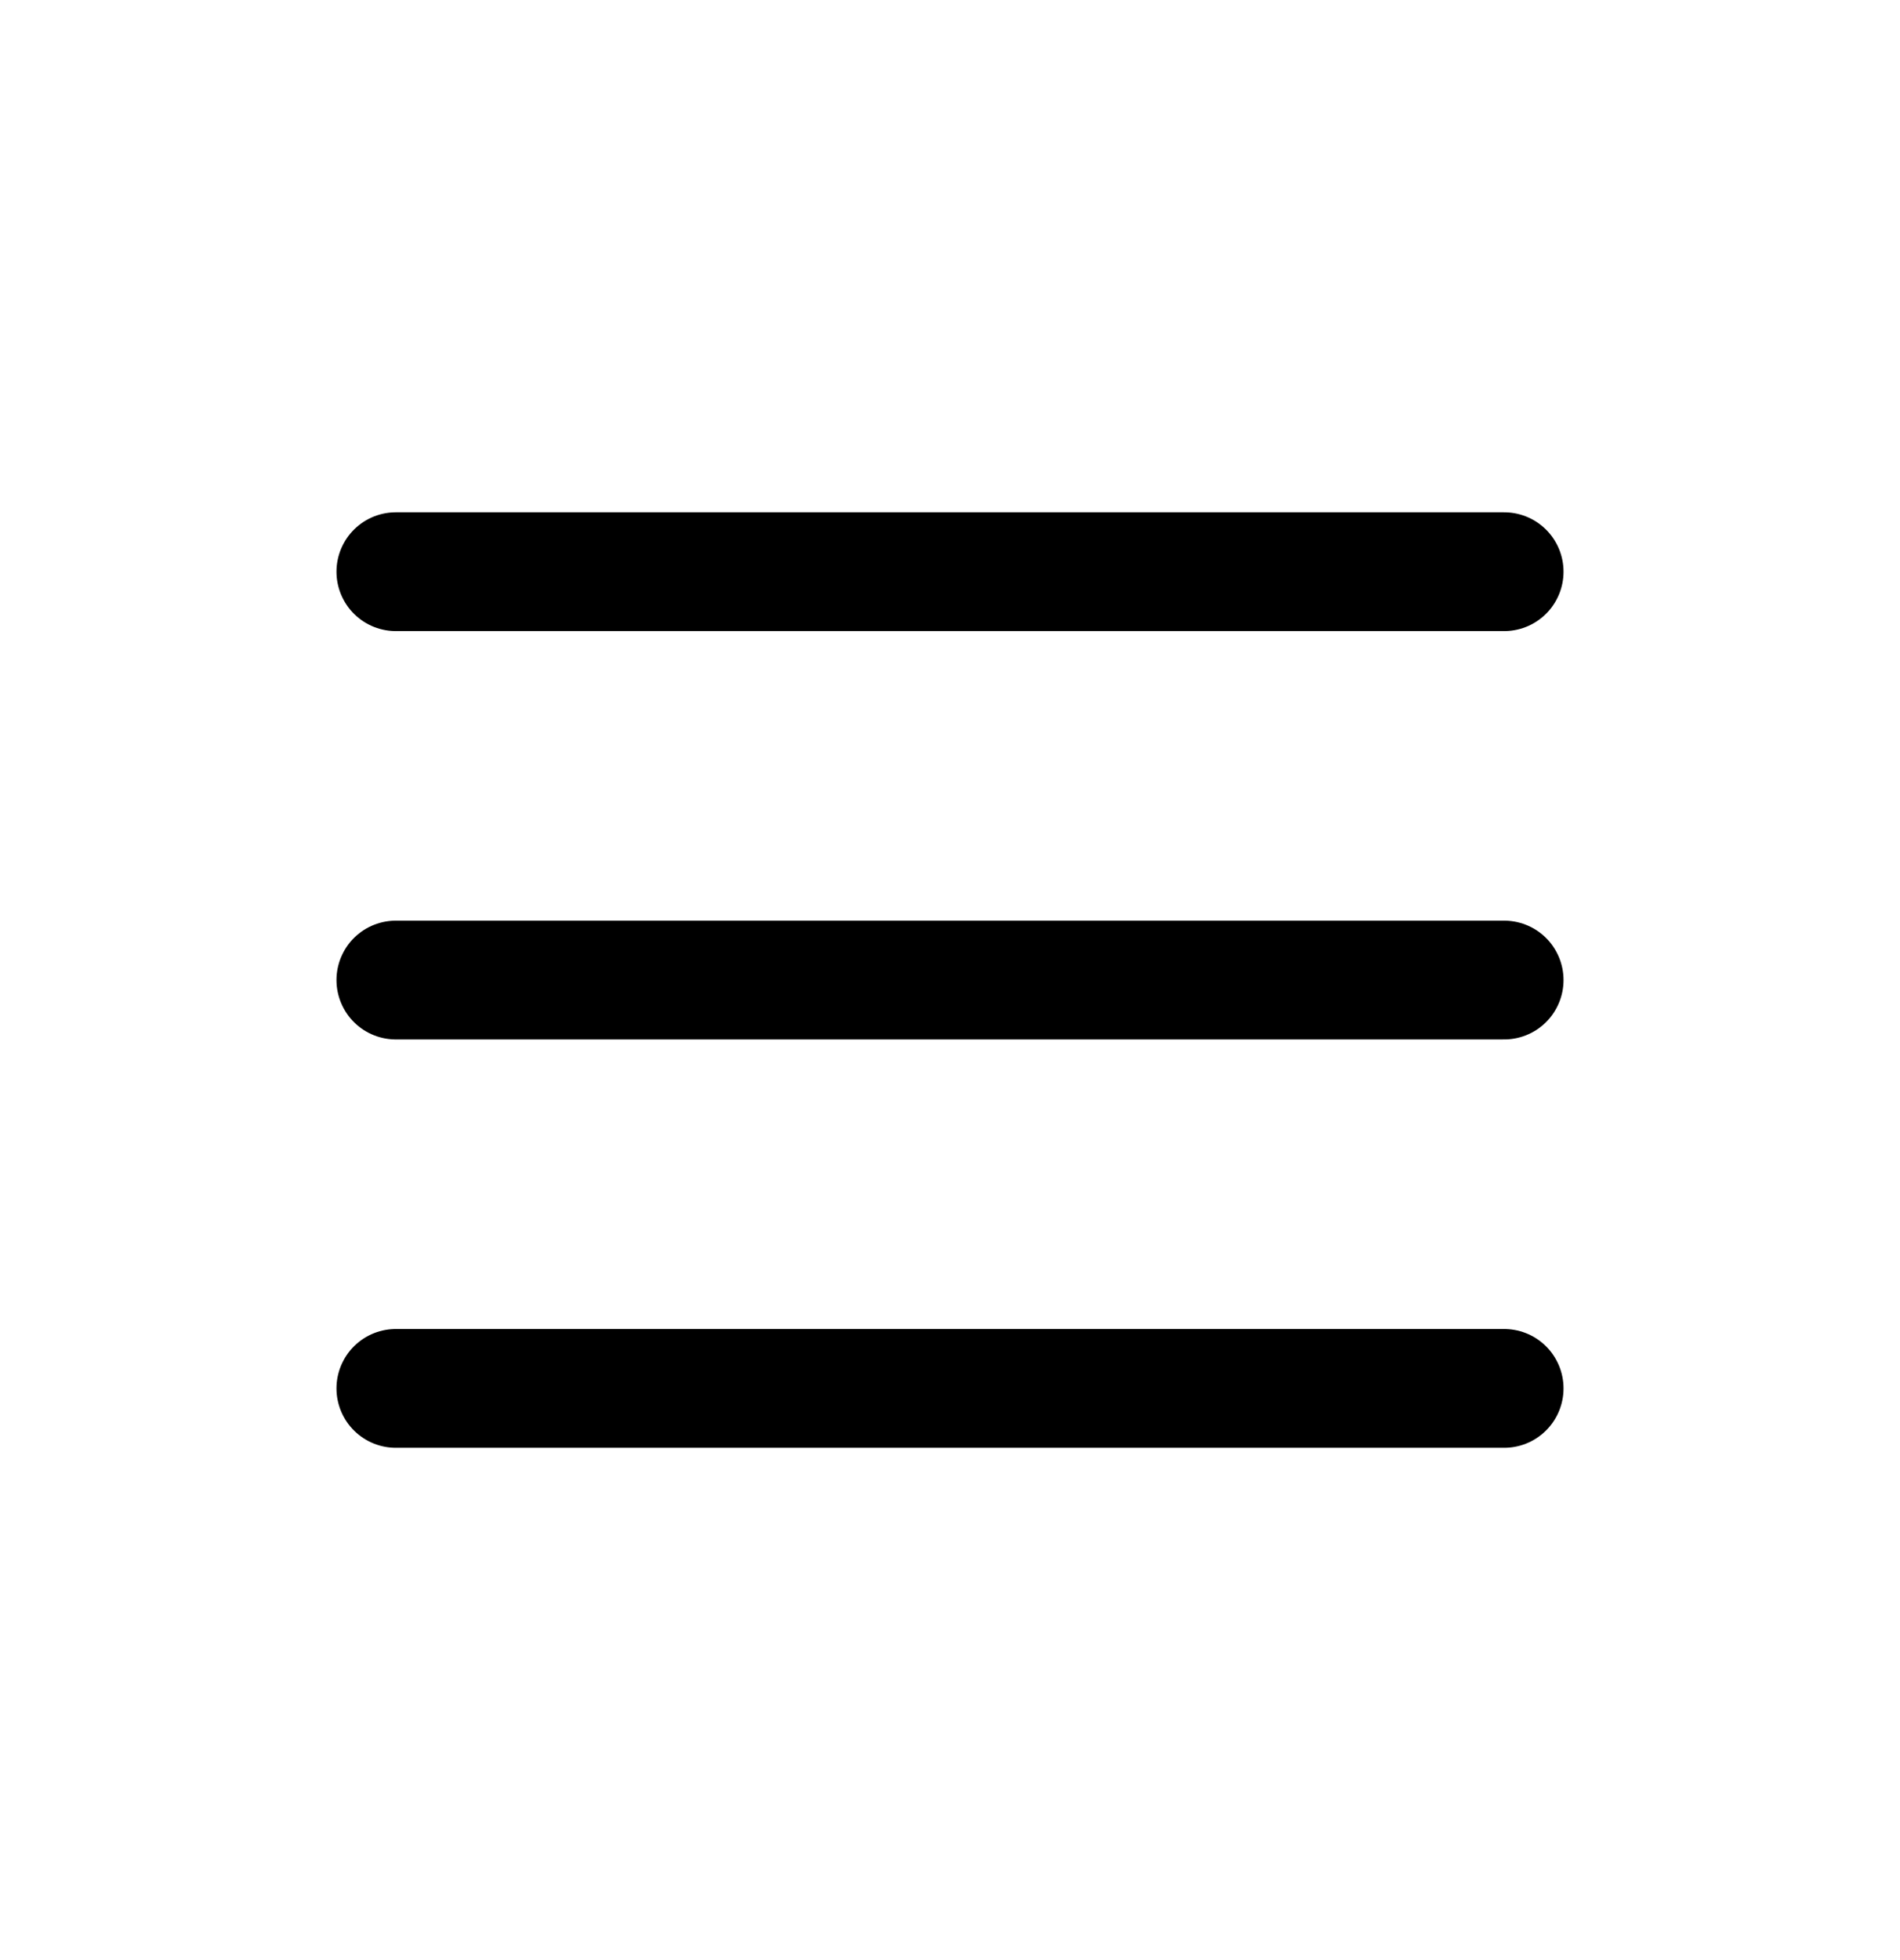 <svg width="32" height="33" viewBox="0 0 32 33" fill="none" xmlns="http://www.w3.org/2000/svg">
<path d="M6.667 9.625H25.333" stroke="black" stroke-width="2" stroke-linecap="round"/>
<path d="M6.667 16.5H25.333" stroke="black" stroke-width="2" stroke-linecap="round"/>
<path d="M6.667 23.375H25.333" stroke="black" stroke-width="2" stroke-linecap="round"/>
</svg>
